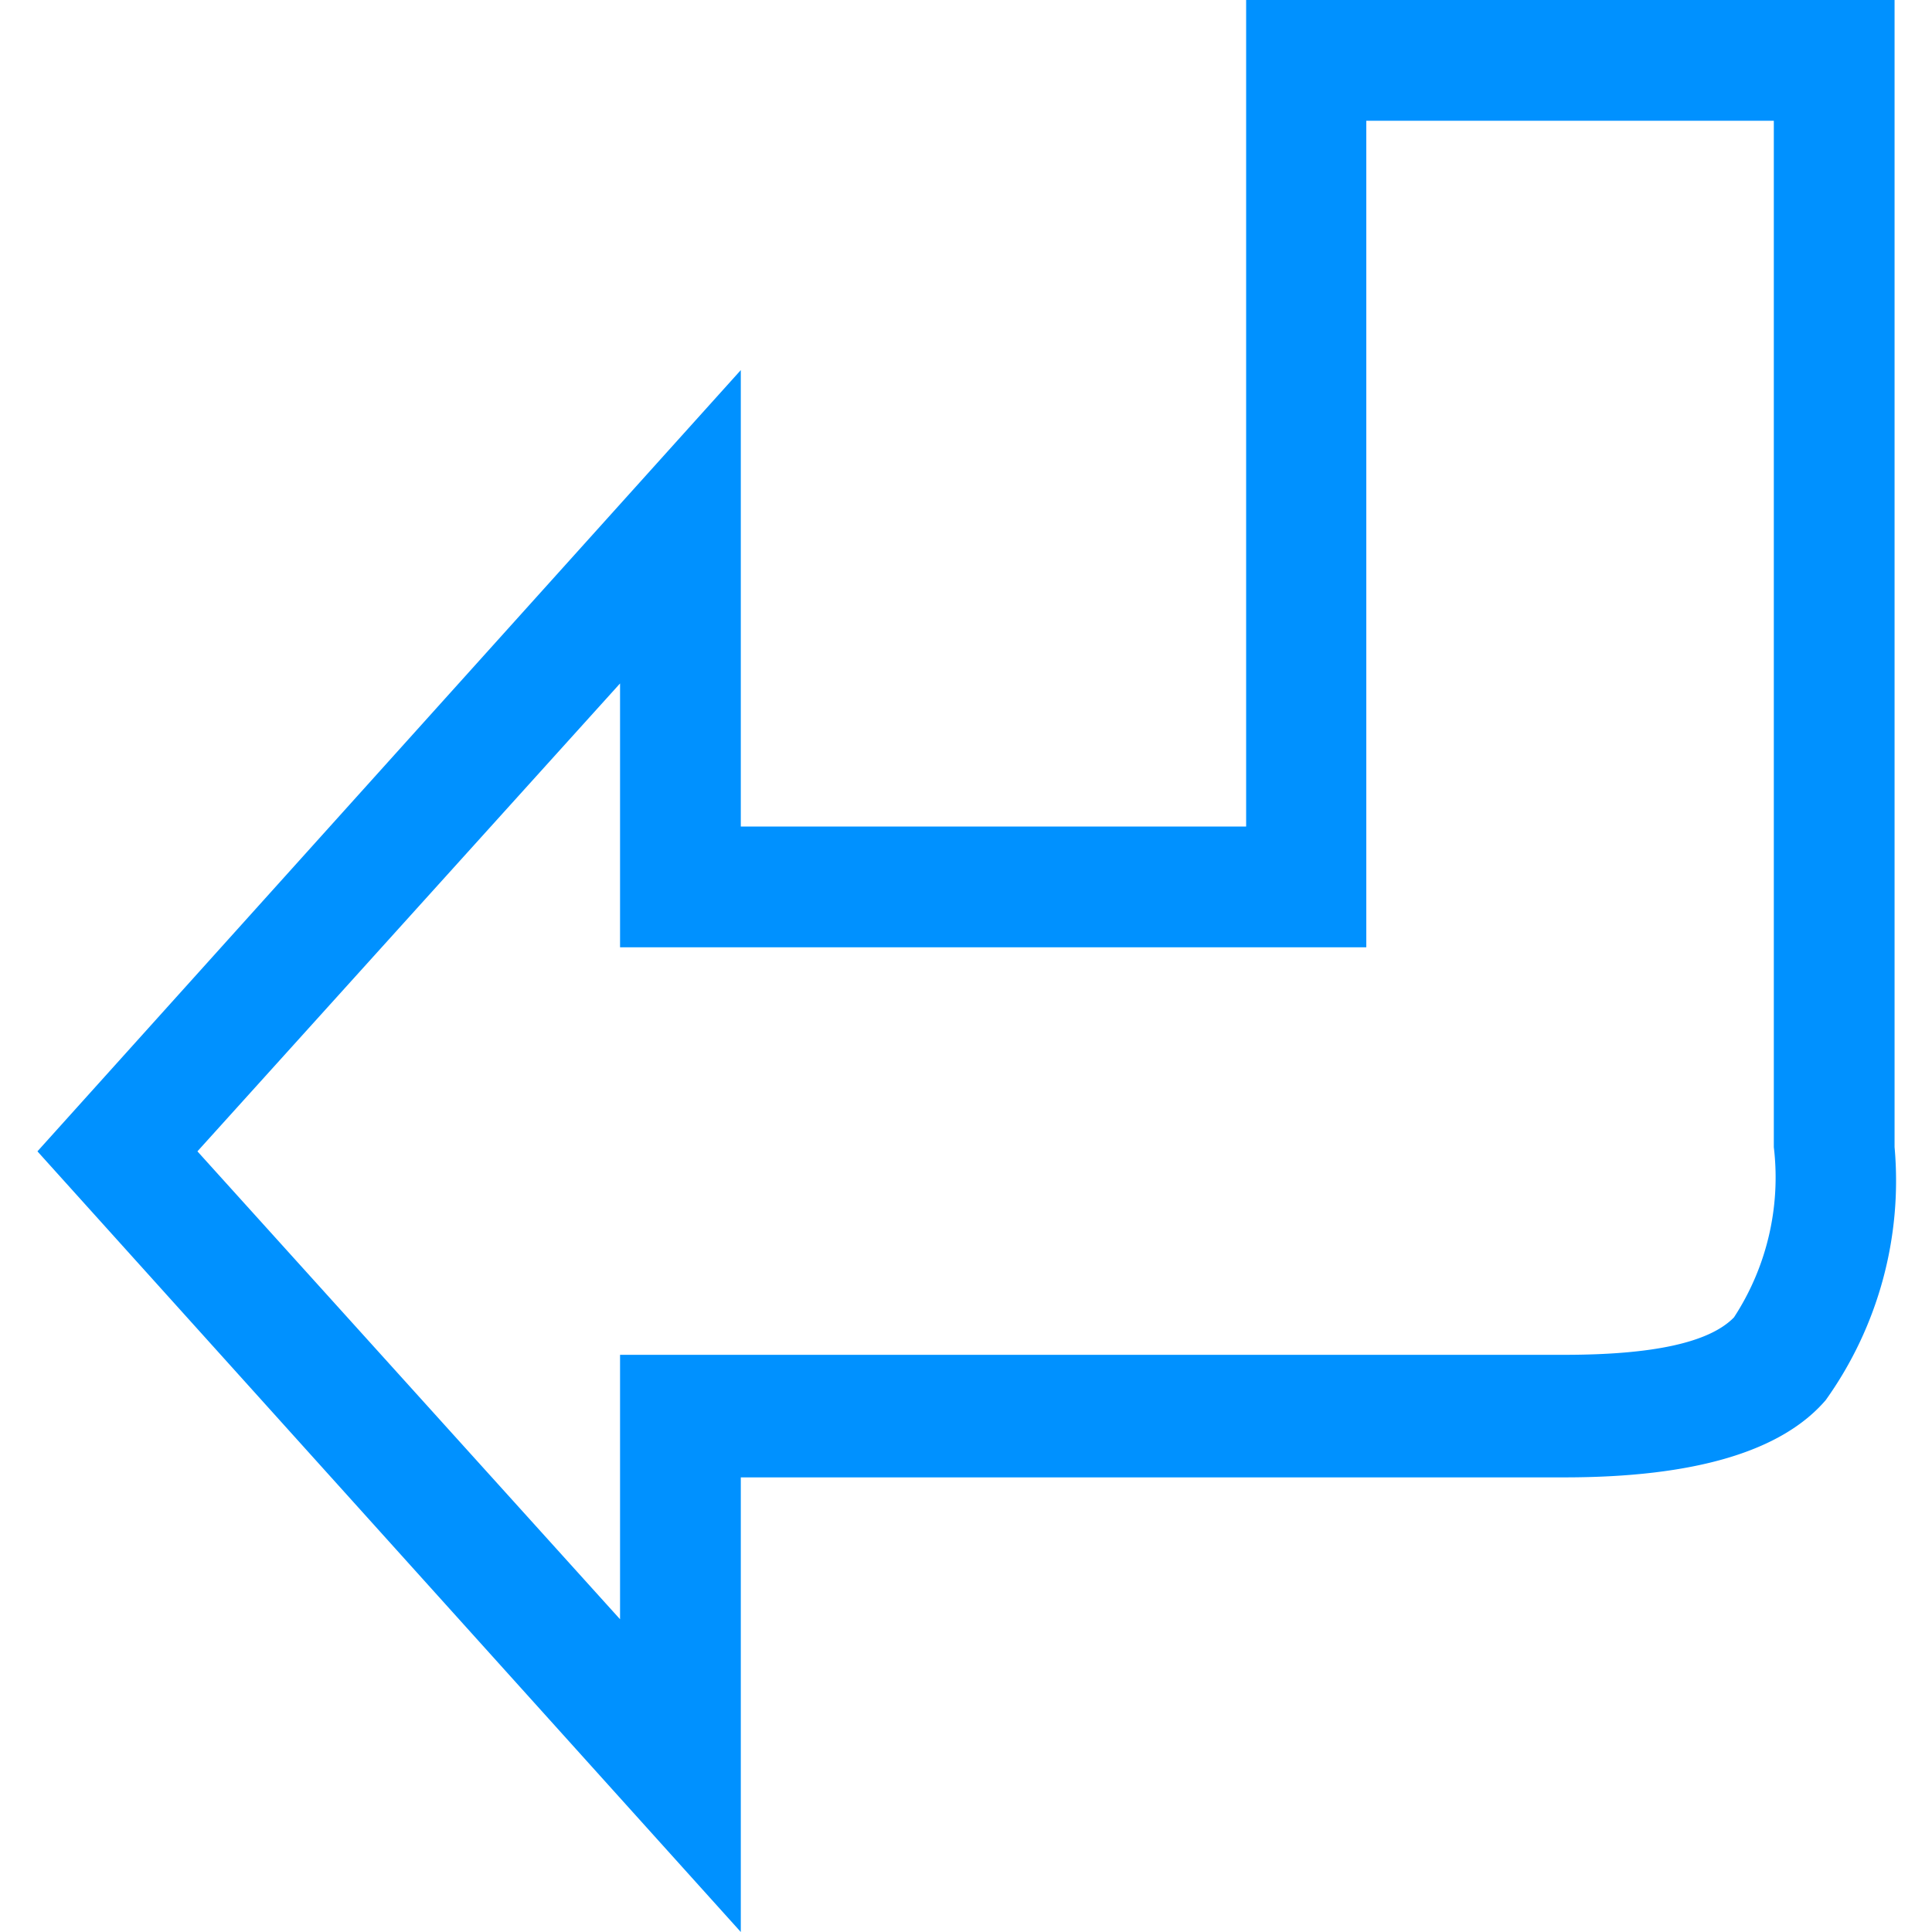 <svg id="Layer_1" data-name="Layer 1" xmlns="http://www.w3.org/2000/svg" viewBox="0 0 32 32"><path d="M12.27,32,.62,19.07,12.27,6.13v7.56h8.37V0H31.38V19a6.25,6.25,0,0,1-1.14,4.19c-.73.85-2.17,1.28-4.33,1.28H12.27Zm-2-5.18V22.44H25.91c1.46,0,2.4-.2,2.81-.62A4.24,4.24,0,0,0,29.38,19V2H22.63V15.69H10.27V11.32l-7,7.75Z" fill="#0091ff"/></svg>